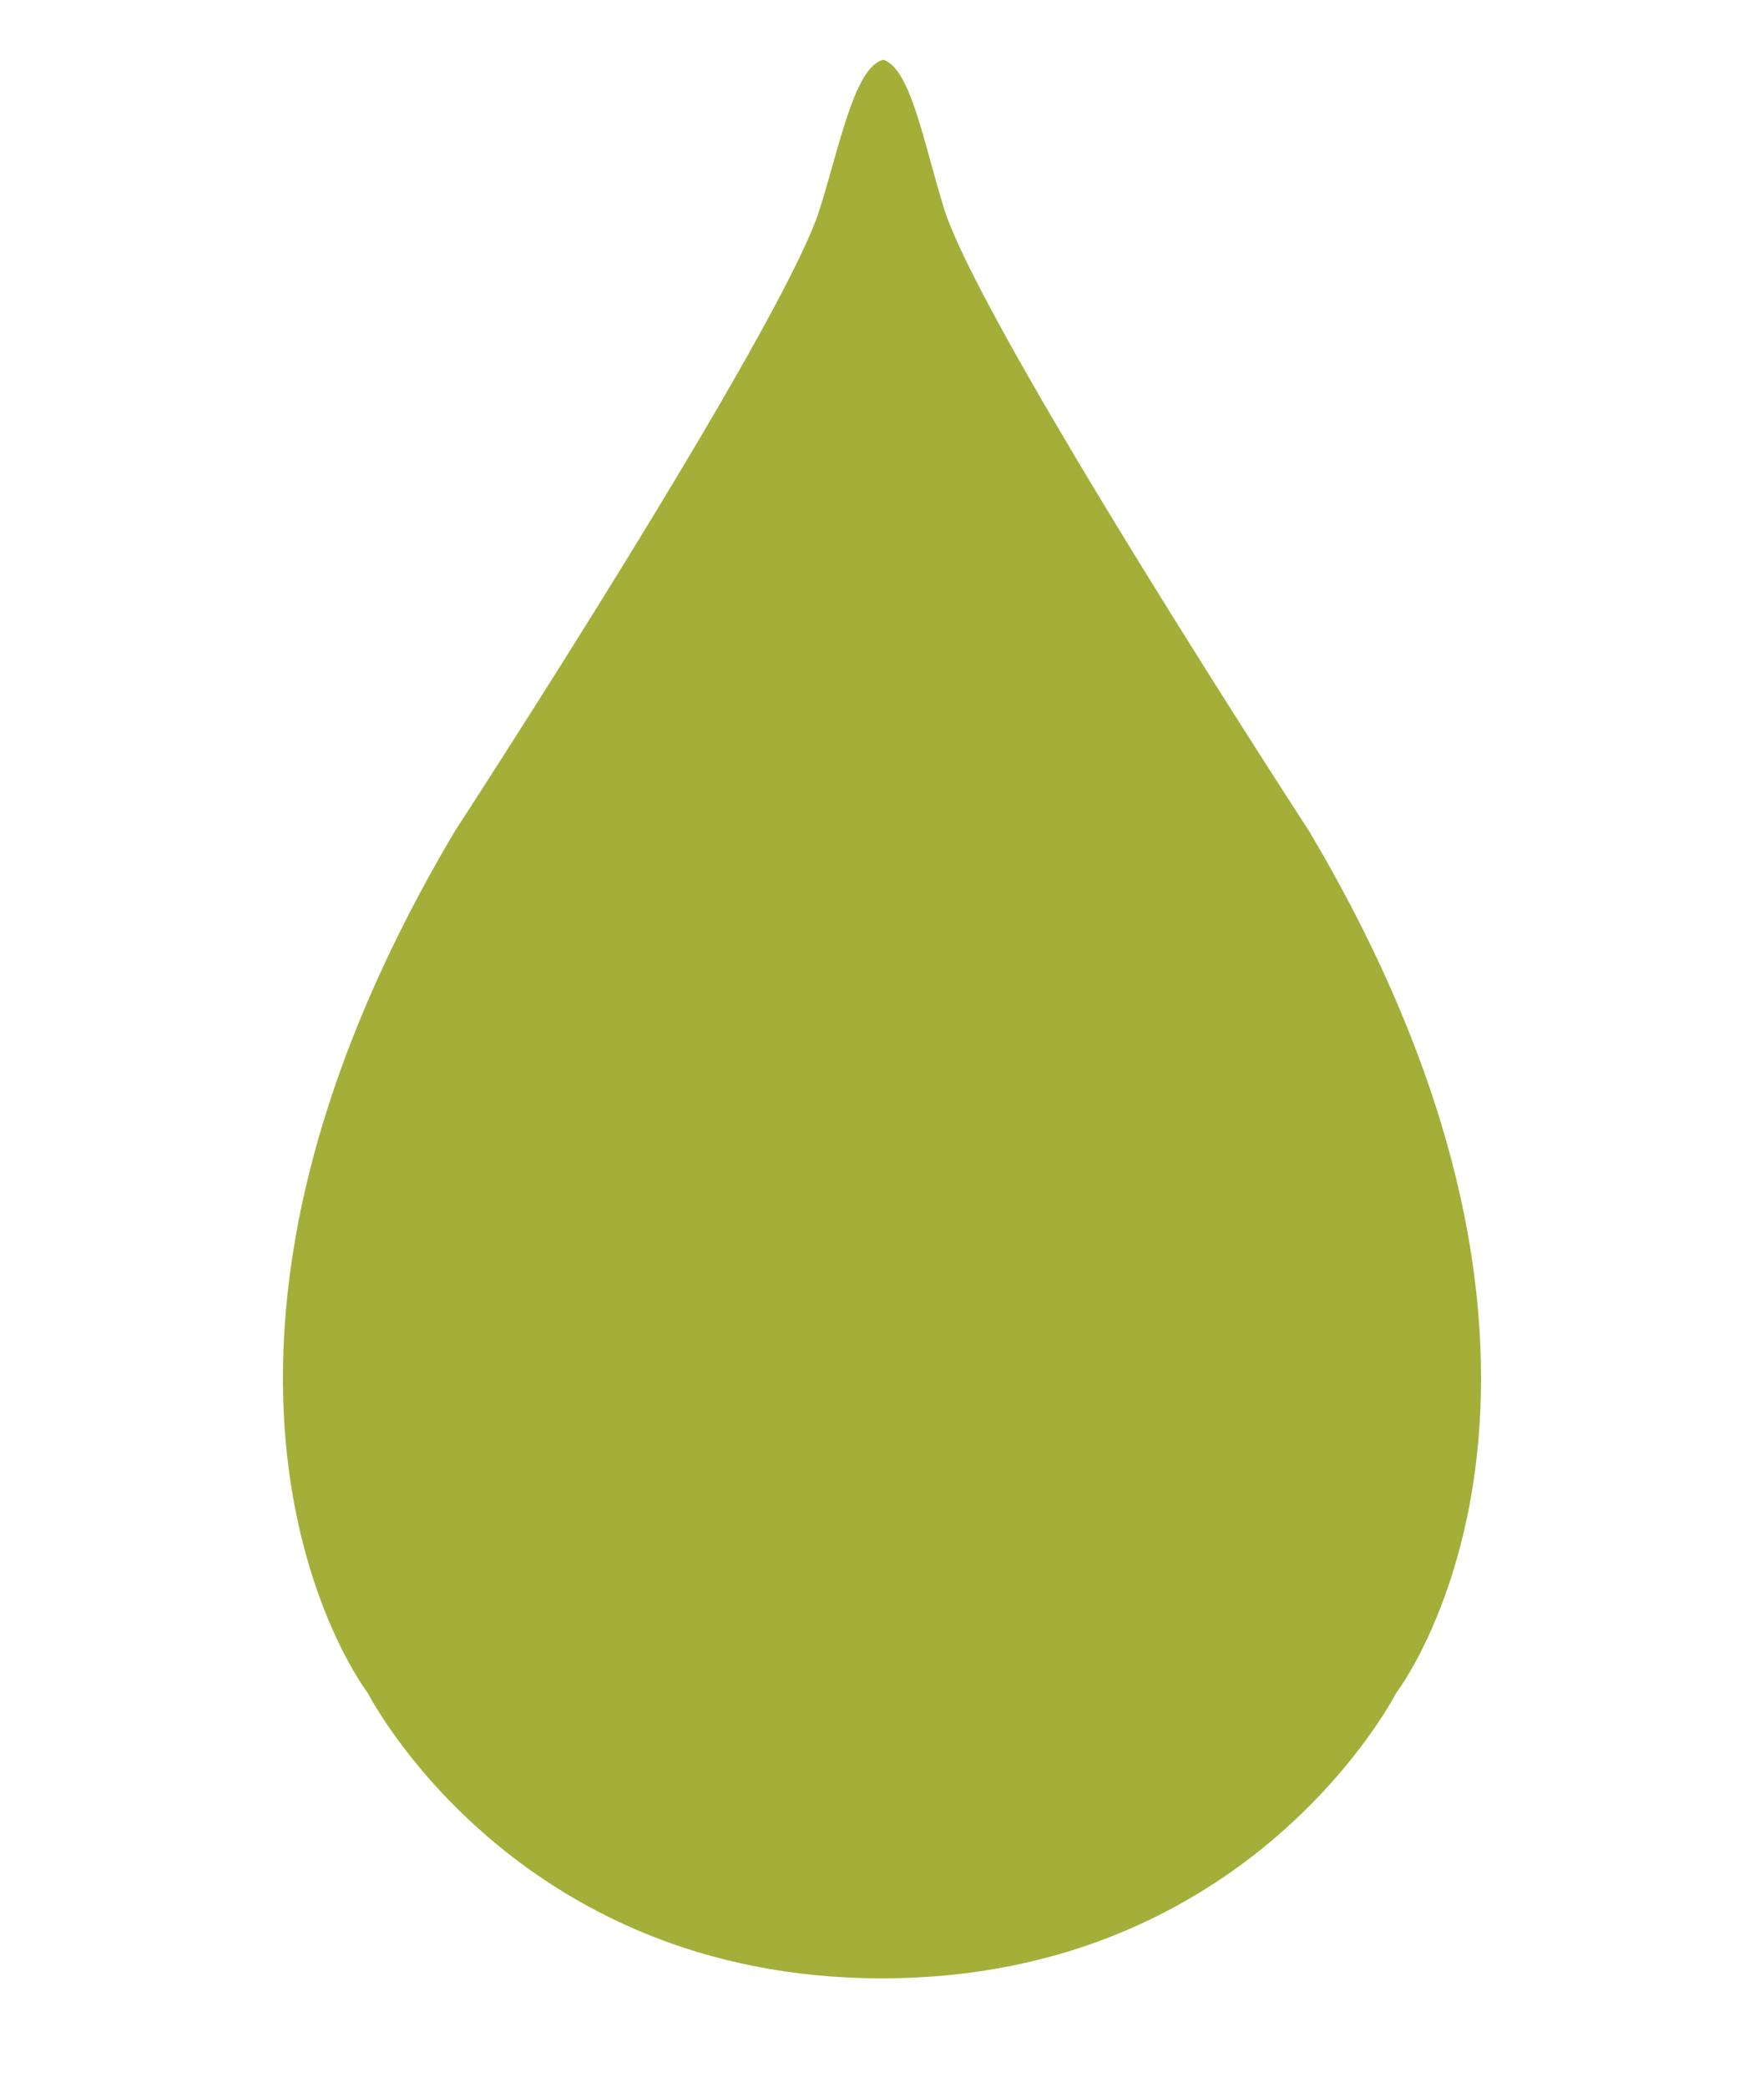 <?xml version="1.0" encoding="utf-8"?>
<!-- Generator: Adobe Illustrator 16.0.4, SVG Export Plug-In . SVG Version: 6.00 Build 0)  -->
<!DOCTYPE svg PUBLIC "-//W3C//DTD SVG 1.1//EN" "http://www.w3.org/Graphics/SVG/1.1/DTD/svg11.dtd">
<svg version="1.1" id="Layer_1" xmlns="http://www.w3.org/2000/svg" xmlns:xlink="http://www.w3.org/1999/xlink" x="0px" y="0px"
	 width="89.5px" height="105.875px" viewBox="0 0 89.5 105.875" enable-background="new 0 0 89.5 105.875" xml:space="preserve">
<path fill="#A4AF3A" d="M66.413,42.146c0,0-16.623-25.512-18.508-31.547c-1.028-3.293-1.687-7.107-3.084-7.571l0,0
	c-1.449,0.362-2.181,4.223-3.227,7.571c-1.884,6.035-18.507,31.547-18.507,31.547c-16.615,27.972-4.417,43.745-4.417,43.745
	s7.361,14.459,26.079,14.459l0.001-0.565v0.565c18.717,0,26.078-14.459,26.078-14.459S83.027,70.117,66.413,42.146z"/>
</svg>
